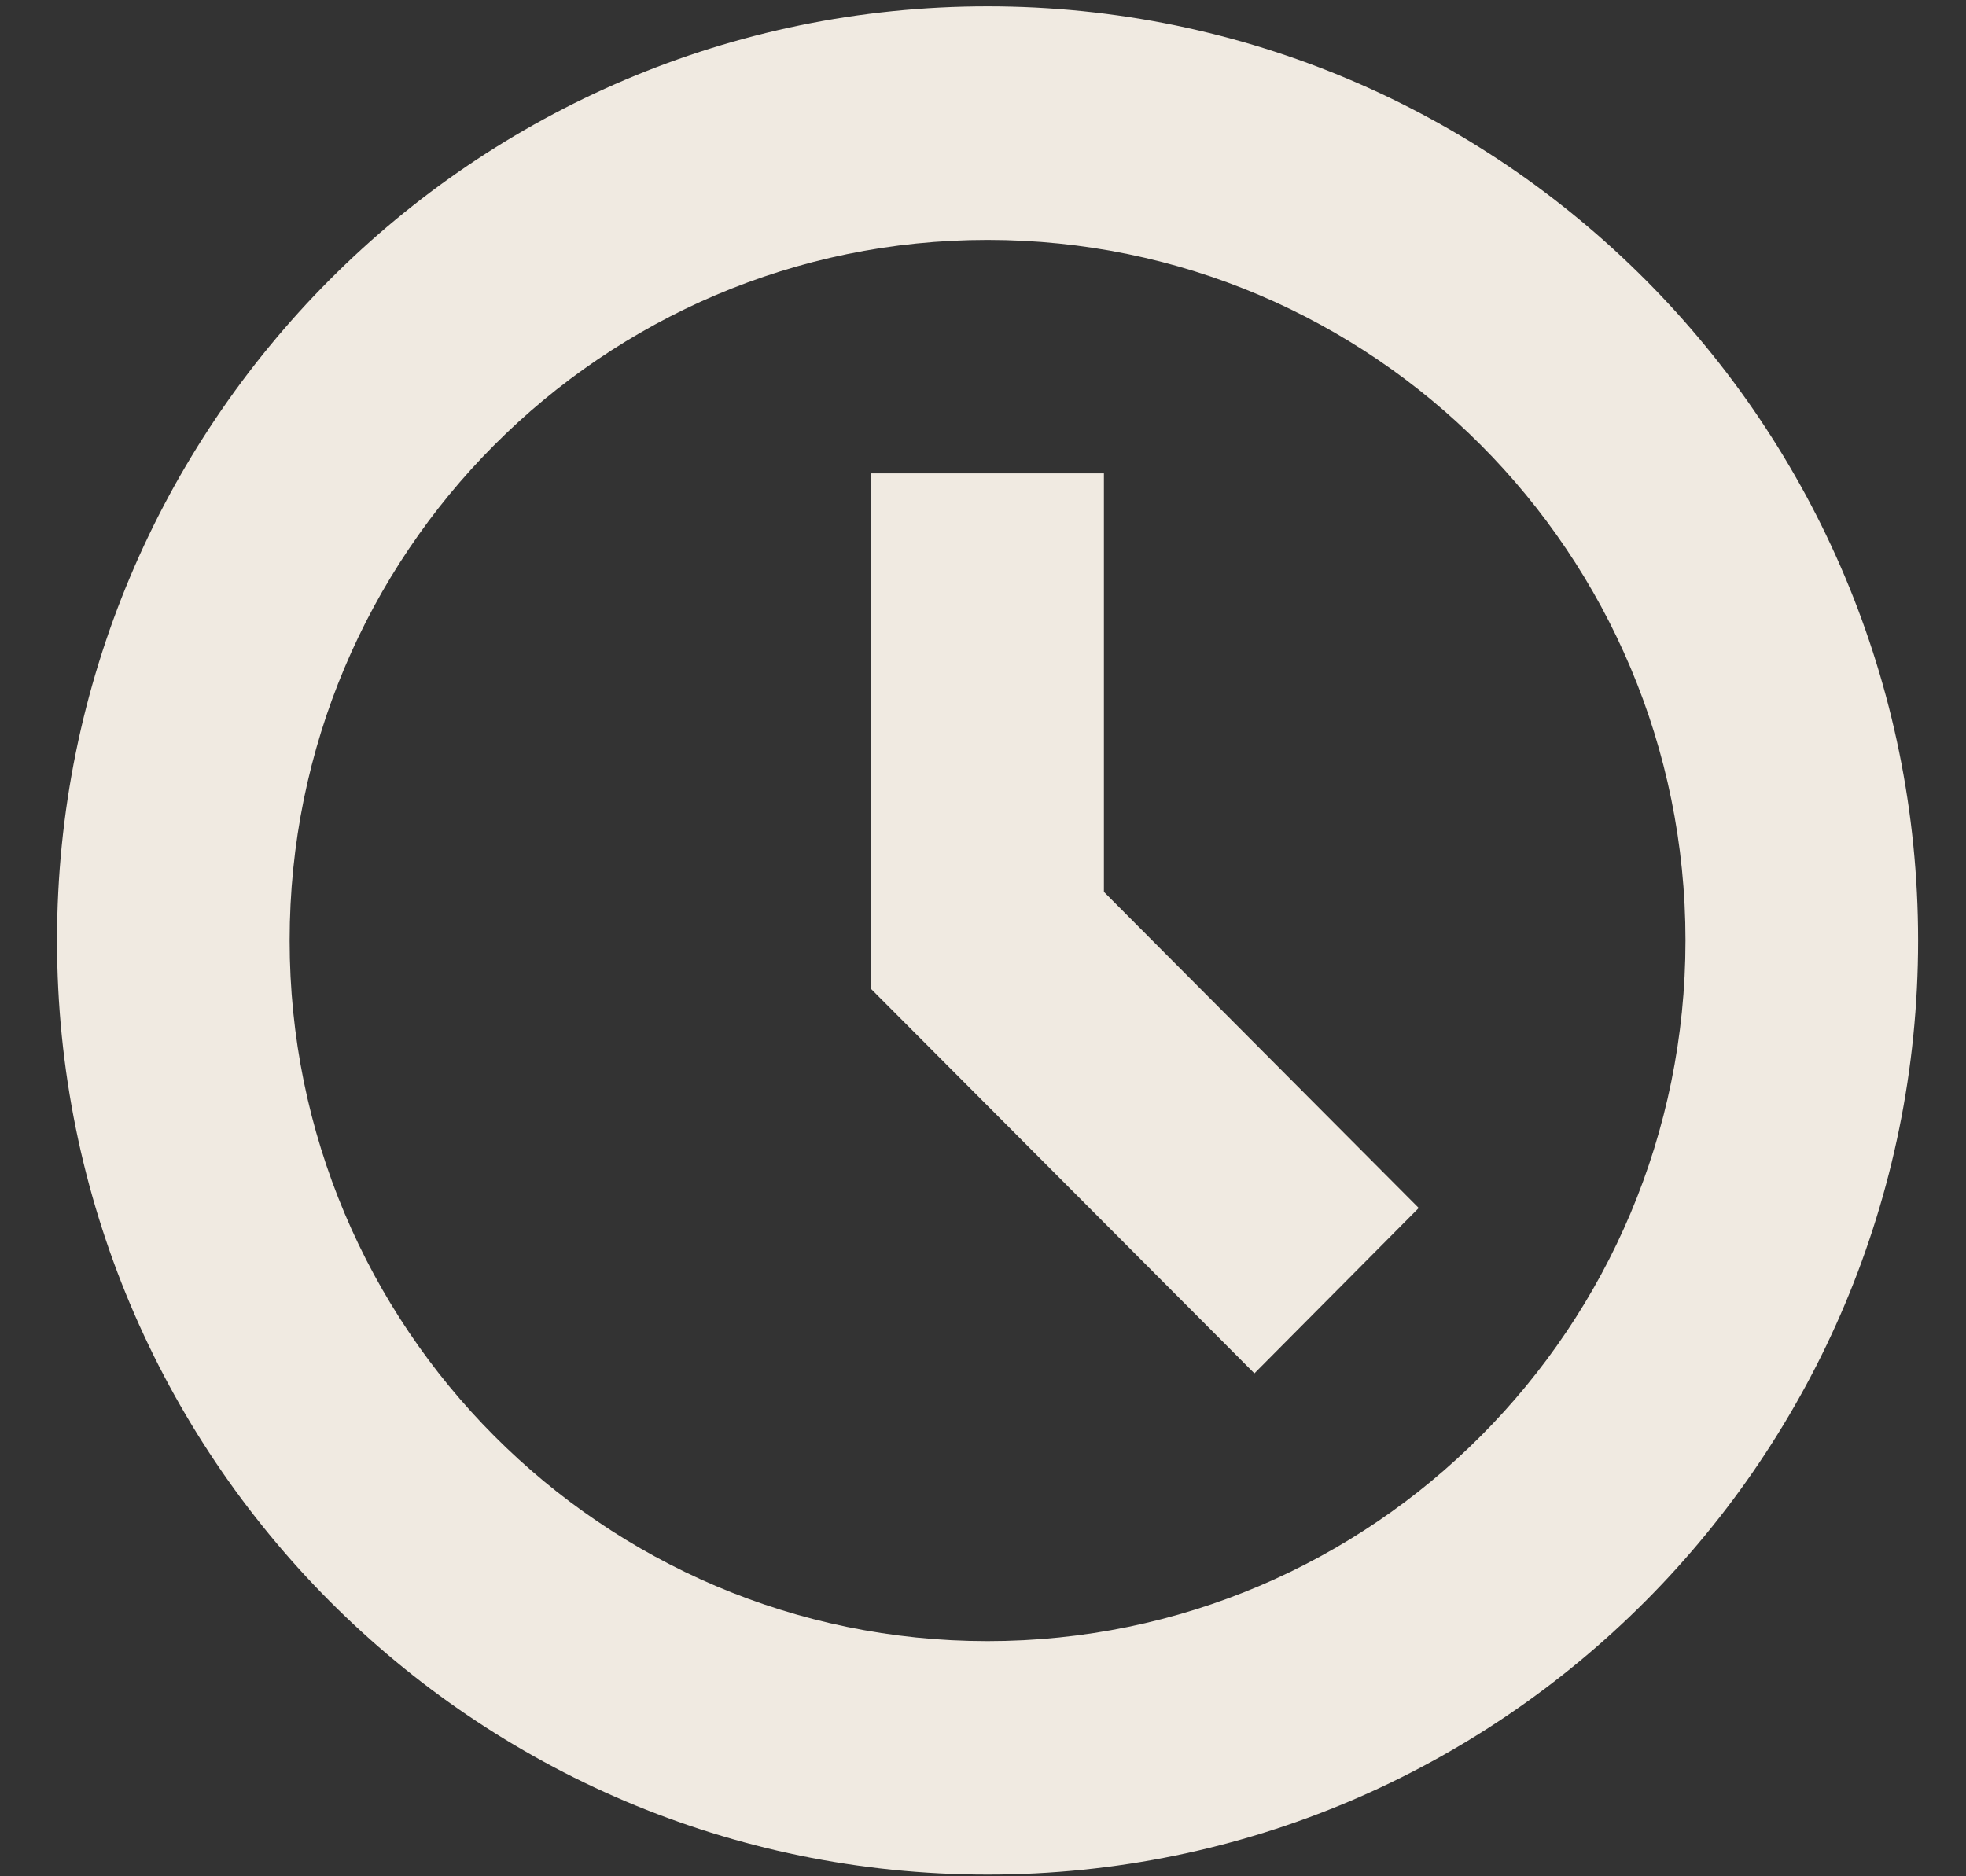 <svg width="22" height="21" viewBox="0 0 22 21" fill="none" xmlns="http://www.w3.org/2000/svg">
<rect x="0" y="0" width="22" height="21" fill="#333333" stroke="none"/>
<path d="M12.353 5.298H9.749V11.07L14.037 15.371L15.876 13.52L12.353 9.982V5.298ZM11.051 0.071C5.299 0.071 0.638 4.751 0.638 10.526C0.638 16.301 5.299 20.981 11.051 20.981C16.803 20.981 21.464 16.301 21.464 10.526C21.464 4.751 16.803 0.071 11.051 0.071ZM11.051 18.368C6.74 18.368 3.241 14.855 3.241 10.526C3.241 6.198 6.74 2.685 11.051 2.685C15.362 2.685 18.861 6.198 18.861 10.526C18.861 14.855 15.362 18.368 11.051 18.368Z" fill="#F0EAE1"/>
</svg>
